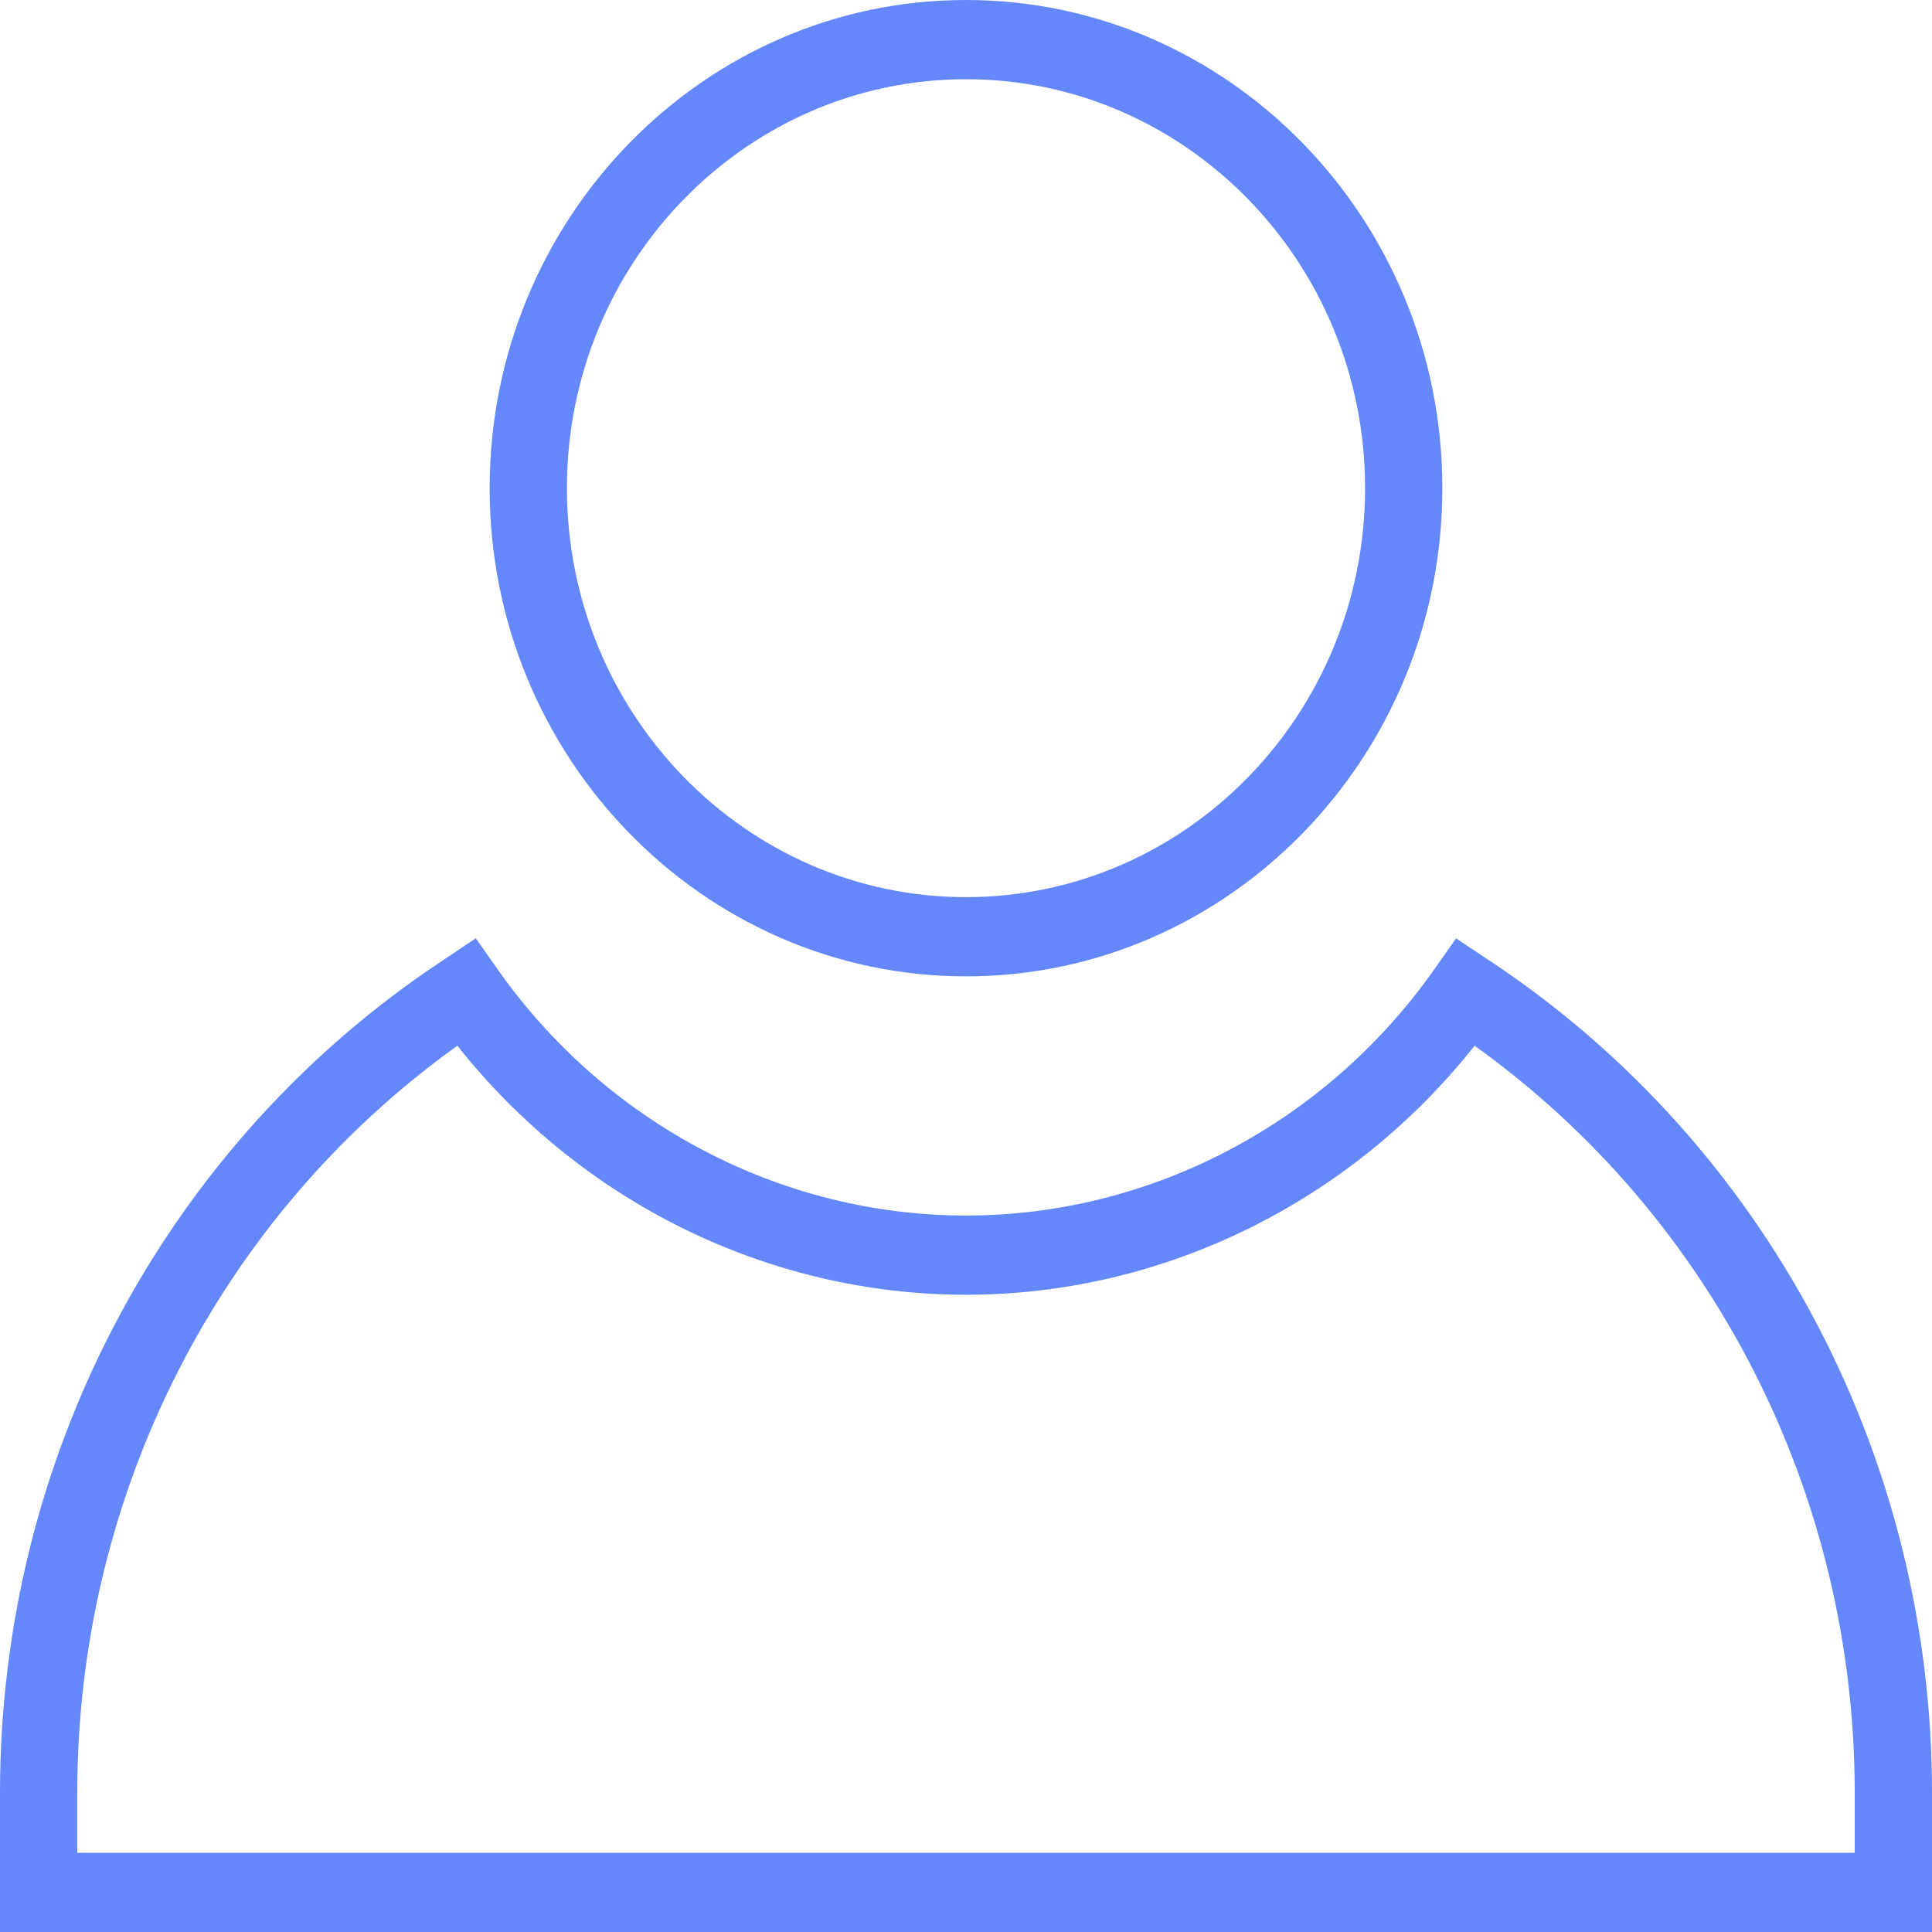 <?xml version="1.0" encoding="utf-8"?>
<!-- Generator: Adobe Illustrator 15.0.1, SVG Export Plug-In . SVG Version: 6.00 Build 0)  -->
<!DOCTYPE svg PUBLIC "-//W3C//DTD SVG 1.1//EN" "http://www.w3.org/Graphics/SVG/1.1/DTD/svg11.dtd">
<svg version="1.1" id="Layer_1" xmlns="http://www.w3.org/2000/svg" xmlns:xlink="http://www.w3.org/1999/xlink" x="0px" y="0px"
	 width="50px" height="50px" viewBox="0 0 50 50" enable-background="new 0 0 50 50" xml:space="preserve">
<g>
	<g>
		<path fill="#6487FA" d="M25,0c-6.798,0-12.328,5.667-12.328,12.633c0,6.967,5.53,12.635,12.328,12.635s12.328-5.667,12.328-12.635
			C37.328,5.667,31.798,0,25,0z M25,23.218c-5.695,0-10.328-4.748-10.328-10.585C14.672,6.797,19.305,2.05,25,2.05
			c5.695,0,10.328,4.748,10.328,10.583C35.328,18.471,30.695,23.218,25,23.218z"/>
	</g>
</g>
<g>
	<g>
		<path fill="#6487FA" d="M39.04,25.194c-0.185-0.13-0.558-0.378-0.558-0.378l-0.799-0.531l-0.557,0.792
			c-2.809,3.995-7.342,6.381-12.127,6.381c-4.786,0-9.32-2.386-12.128-6.382l-0.558-0.794l-1.264,0.849
			C4.131,29.908,0,37.857,0,46.396V50h50v-3.604C50,37.901,45.902,29.977,39.04,25.194z M48,47.95H2v-1.555
			c0-7.718,3.669-14.913,9.837-19.332c3.207,4.054,8.058,6.445,13.163,6.445c5.104,0,9.955-2.393,13.162-6.445
			C44.328,31.479,48,38.683,48,46.396V47.95z"/>
	</g>
</g>
</svg>

